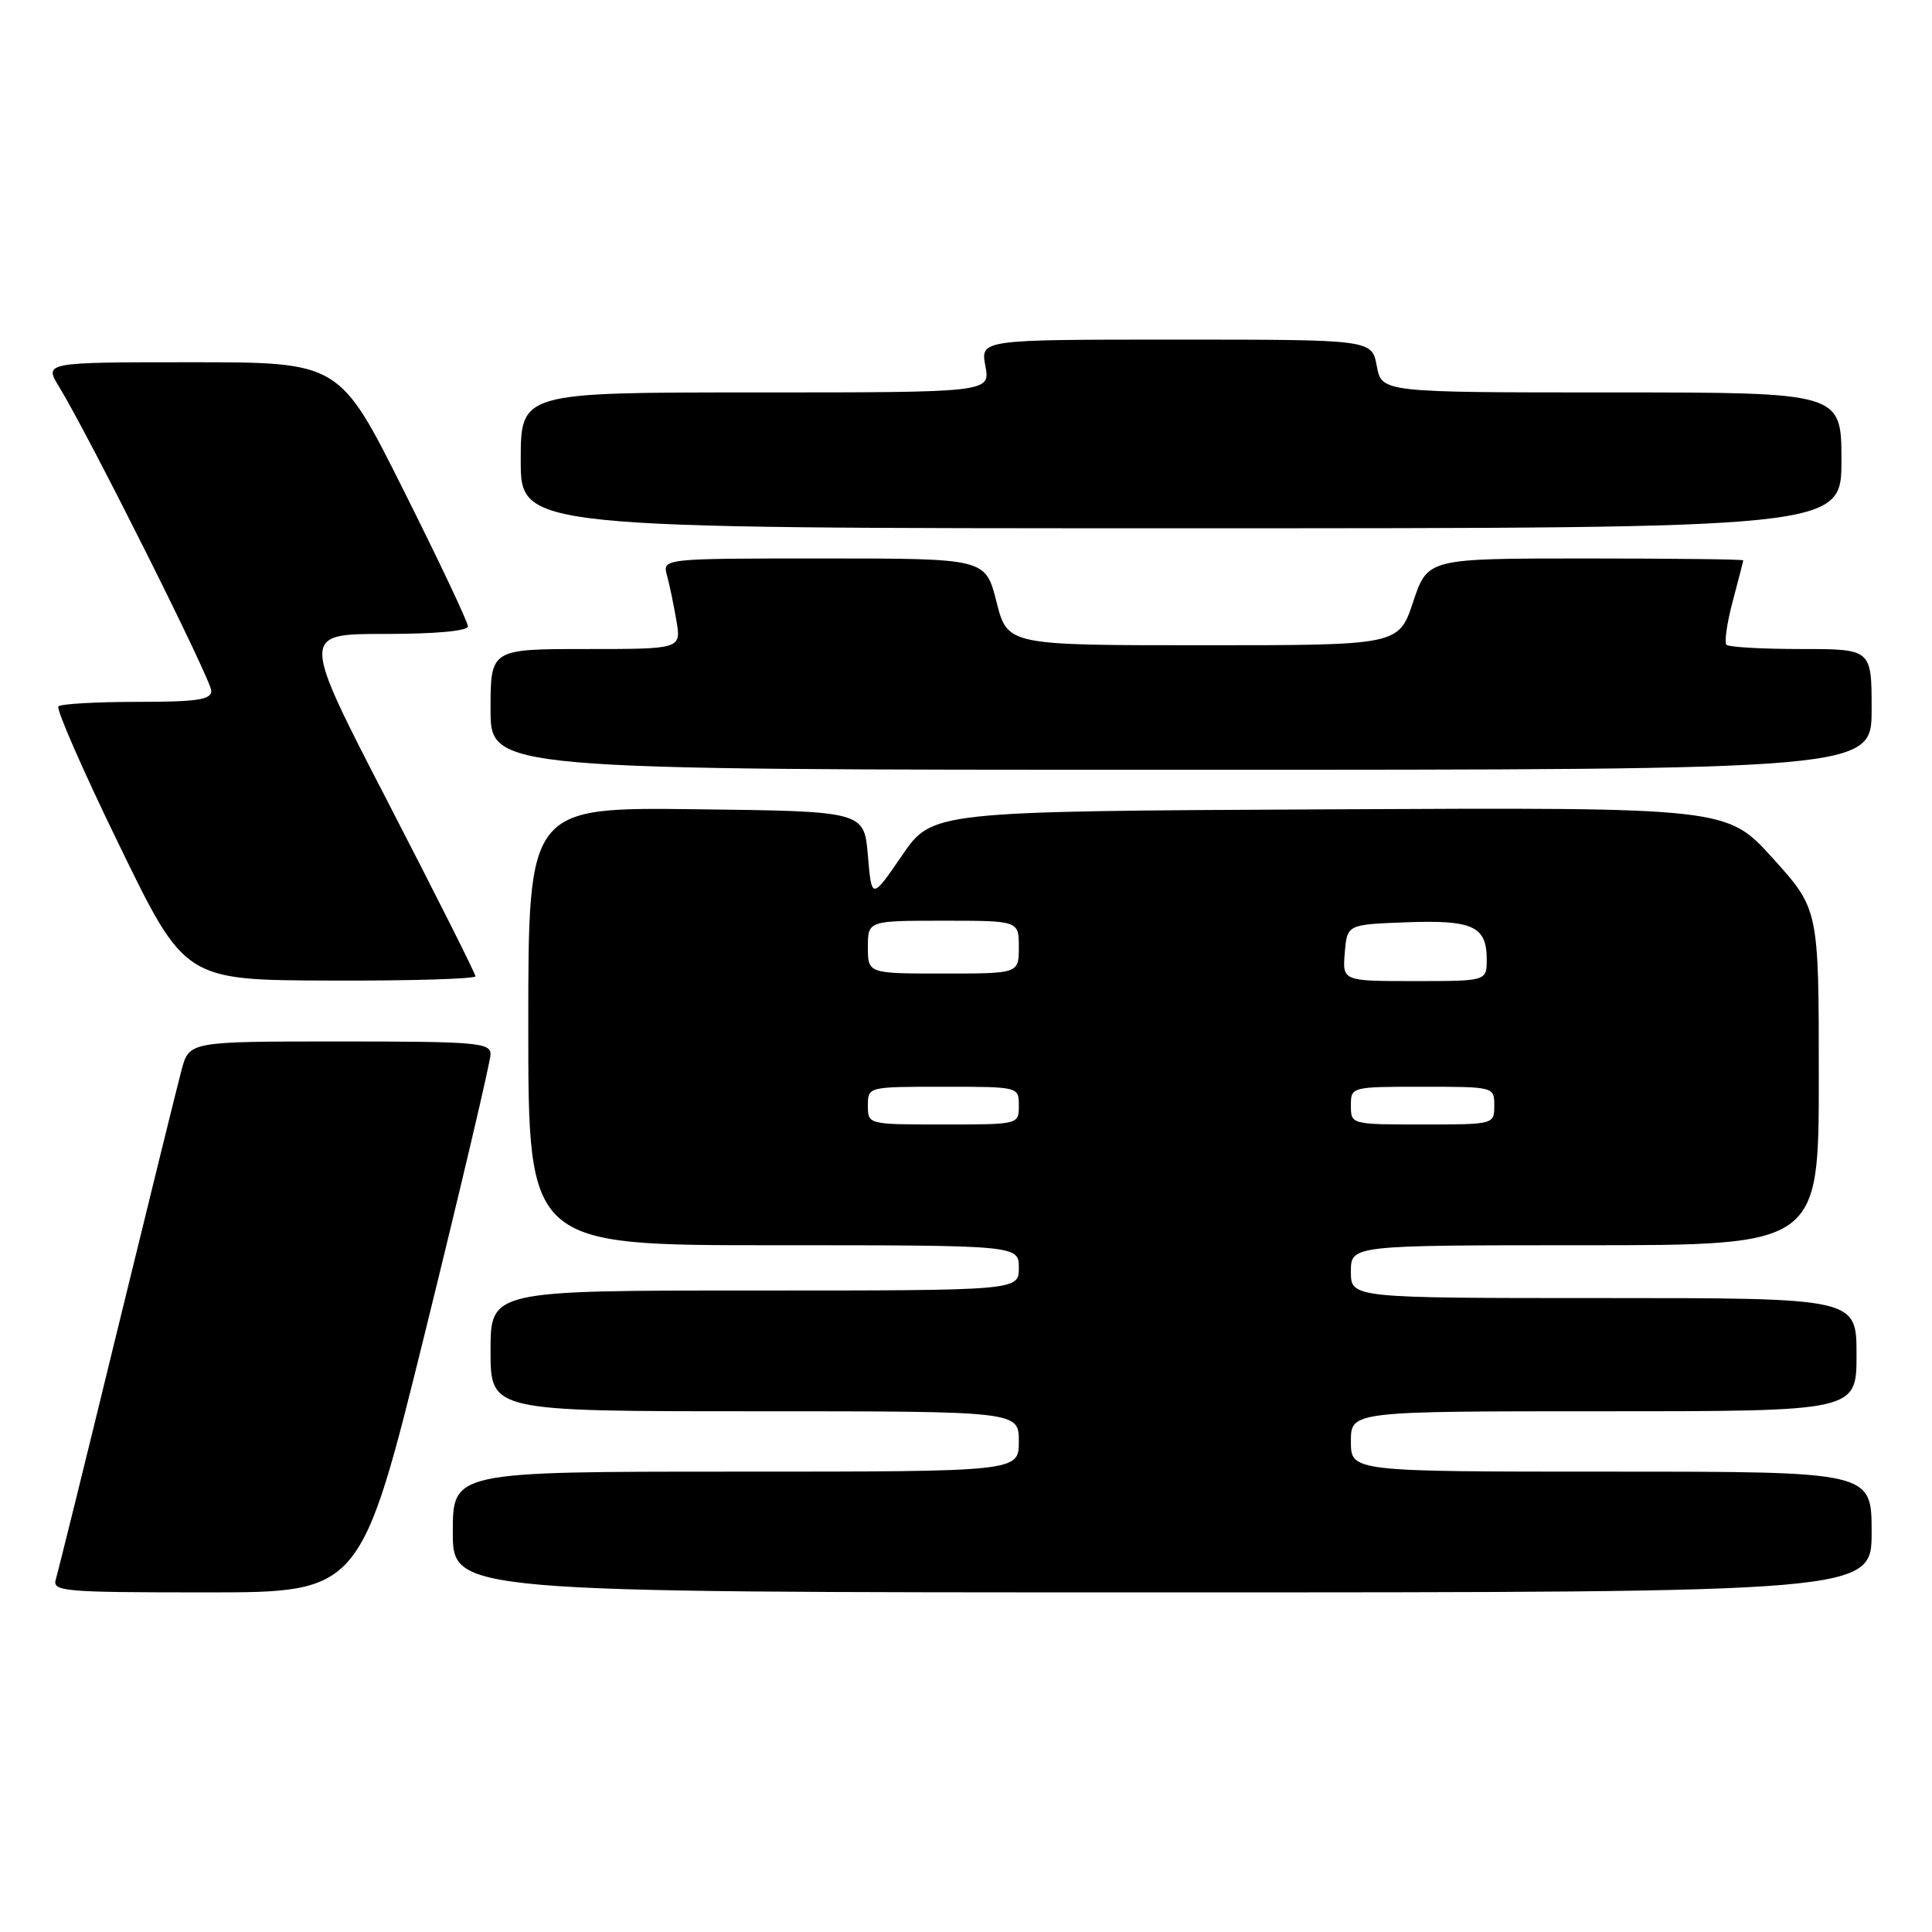 <?xml version="1.0" encoding="UTF-8" standalone="no"?>
<!DOCTYPE svg PUBLIC "-//W3C//DTD SVG 1.1//EN" "http://www.w3.org/Graphics/SVG/1.1/DTD/svg11.dtd" >
<svg xmlns="http://www.w3.org/2000/svg" xmlns:xlink="http://www.w3.org/1999/xlink" version="1.1" viewBox="0 0 256 256">
 <g >
 <path fill="currentColor"
d=" M 56.41 176.20 C 61.13 157.06 65.00 140.63 65.00 139.70 C 65.00 138.16 63.16 138.00 45.04 138.00 C 25.08 138.00 25.08 138.00 24.06 141.76 C 23.51 143.83 19.65 159.47 15.49 176.51 C 11.34 193.56 7.69 208.29 7.40 209.25 C 6.90 210.88 8.30 211.00 27.34 211.00 C 47.82 211.00 47.82 211.00 56.41 176.20 Z  M 248.00 203.00 C 248.00 195.00 248.00 195.00 213.50 195.00 C 179.00 195.00 179.00 195.00 179.00 191.00 C 179.00 187.00 179.00 187.00 212.50 187.00 C 246.00 187.00 246.00 187.00 246.00 179.50 C 246.00 172.00 246.00 172.00 212.50 172.00 C 179.00 172.00 179.00 172.00 179.00 168.50 C 179.00 165.00 179.00 165.00 210.00 165.00 C 241.00 165.00 241.00 165.00 241.00 142.74 C 241.00 120.47 241.00 120.47 234.91 113.73 C 228.82 106.98 228.82 106.98 176.18 107.24 C 123.53 107.50 123.53 107.50 119.52 113.36 C 115.50 119.22 115.50 119.22 115.00 113.36 C 114.50 107.50 114.50 107.50 92.25 107.23 C 70.00 106.96 70.00 106.96 70.00 135.98 C 70.00 165.00 70.00 165.00 102.50 165.00 C 135.00 165.00 135.00 165.00 135.00 168.00 C 135.00 171.00 135.00 171.00 100.00 171.00 C 65.00 171.00 65.00 171.00 65.00 179.00 C 65.00 187.00 65.00 187.00 100.00 187.00 C 135.00 187.00 135.00 187.00 135.00 191.00 C 135.00 195.00 135.00 195.00 97.50 195.00 C 60.00 195.00 60.00 195.00 60.00 203.00 C 60.00 211.00 60.00 211.00 154.00 211.00 C 248.00 211.00 248.00 211.00 248.00 203.00 Z  M 63.00 129.36 C 63.00 129.02 57.80 118.67 51.44 106.36 C 39.88 84.00 39.88 84.00 50.94 84.00 C 57.73 84.00 62.00 83.61 62.00 82.99 C 62.00 82.43 58.17 74.33 53.49 64.99 C 44.99 48.00 44.99 48.00 25.41 48.00 C 5.84 48.00 5.84 48.00 7.83 51.25 C 11.77 57.69 28.00 90.10 28.00 91.54 C 28.00 92.72 26.13 93.00 18.17 93.00 C 12.76 93.00 8.06 93.27 7.74 93.60 C 7.41 93.93 11.04 102.22 15.82 112.03 C 24.50 129.87 24.50 129.87 43.75 129.93 C 54.34 129.97 63.00 129.71 63.00 129.36 Z  M 248.00 94.00 C 248.00 86.00 248.00 86.00 238.67 86.00 C 233.53 86.00 229.08 85.75 228.77 85.44 C 228.46 85.13 228.83 82.54 229.59 79.69 C 230.35 76.84 230.98 74.39 230.99 74.25 C 230.99 74.11 221.59 74.00 210.08 74.00 C 189.17 74.00 189.17 74.00 187.25 79.75 C 185.33 85.50 185.33 85.50 159.42 85.50 C 133.50 85.50 133.50 85.50 132.04 79.75 C 130.59 74.00 130.59 74.00 109.18 74.00 C 87.77 74.00 87.77 74.00 88.38 76.25 C 88.72 77.49 89.28 80.19 89.63 82.25 C 90.26 86.00 90.26 86.00 77.63 86.00 C 65.00 86.00 65.00 86.00 65.00 94.00 C 65.00 102.00 65.00 102.00 156.50 102.00 C 248.00 102.00 248.00 102.00 248.00 94.00 Z  M 244.00 61.00 C 244.00 52.00 244.00 52.00 213.55 52.00 C 183.09 52.00 183.09 52.00 182.43 48.50 C 181.78 45.00 181.78 45.00 155.84 45.00 C 129.91 45.00 129.91 45.00 130.57 48.50 C 131.22 52.00 131.22 52.00 100.11 52.00 C 69.00 52.00 69.00 52.00 69.00 61.00 C 69.00 70.00 69.00 70.00 156.50 70.00 C 244.00 70.00 244.00 70.00 244.00 61.00 Z  M 115.00 146.50 C 115.00 144.00 115.00 144.00 125.00 144.00 C 135.00 144.00 135.00 144.00 135.00 146.50 C 135.00 149.00 135.00 149.00 125.00 149.00 C 115.00 149.00 115.00 149.00 115.00 146.50 Z  M 179.00 146.50 C 179.00 144.01 179.03 144.00 188.50 144.00 C 197.97 144.00 198.00 144.01 198.00 146.50 C 198.00 148.99 197.97 149.00 188.50 149.00 C 179.03 149.00 179.00 148.99 179.00 146.50 Z  M 178.19 126.25 C 178.50 122.50 178.50 122.50 186.34 122.21 C 195.15 121.88 197.00 122.73 197.00 127.12 C 197.00 130.00 197.00 130.00 187.44 130.00 C 177.88 130.00 177.88 130.00 178.19 126.25 Z  M 115.00 125.50 C 115.00 122.00 115.00 122.00 125.00 122.00 C 135.00 122.00 135.00 122.00 135.00 125.50 C 135.00 129.00 135.00 129.00 125.00 129.00 C 115.00 129.00 115.00 129.00 115.00 125.50 Z "/>
</g>
</svg>